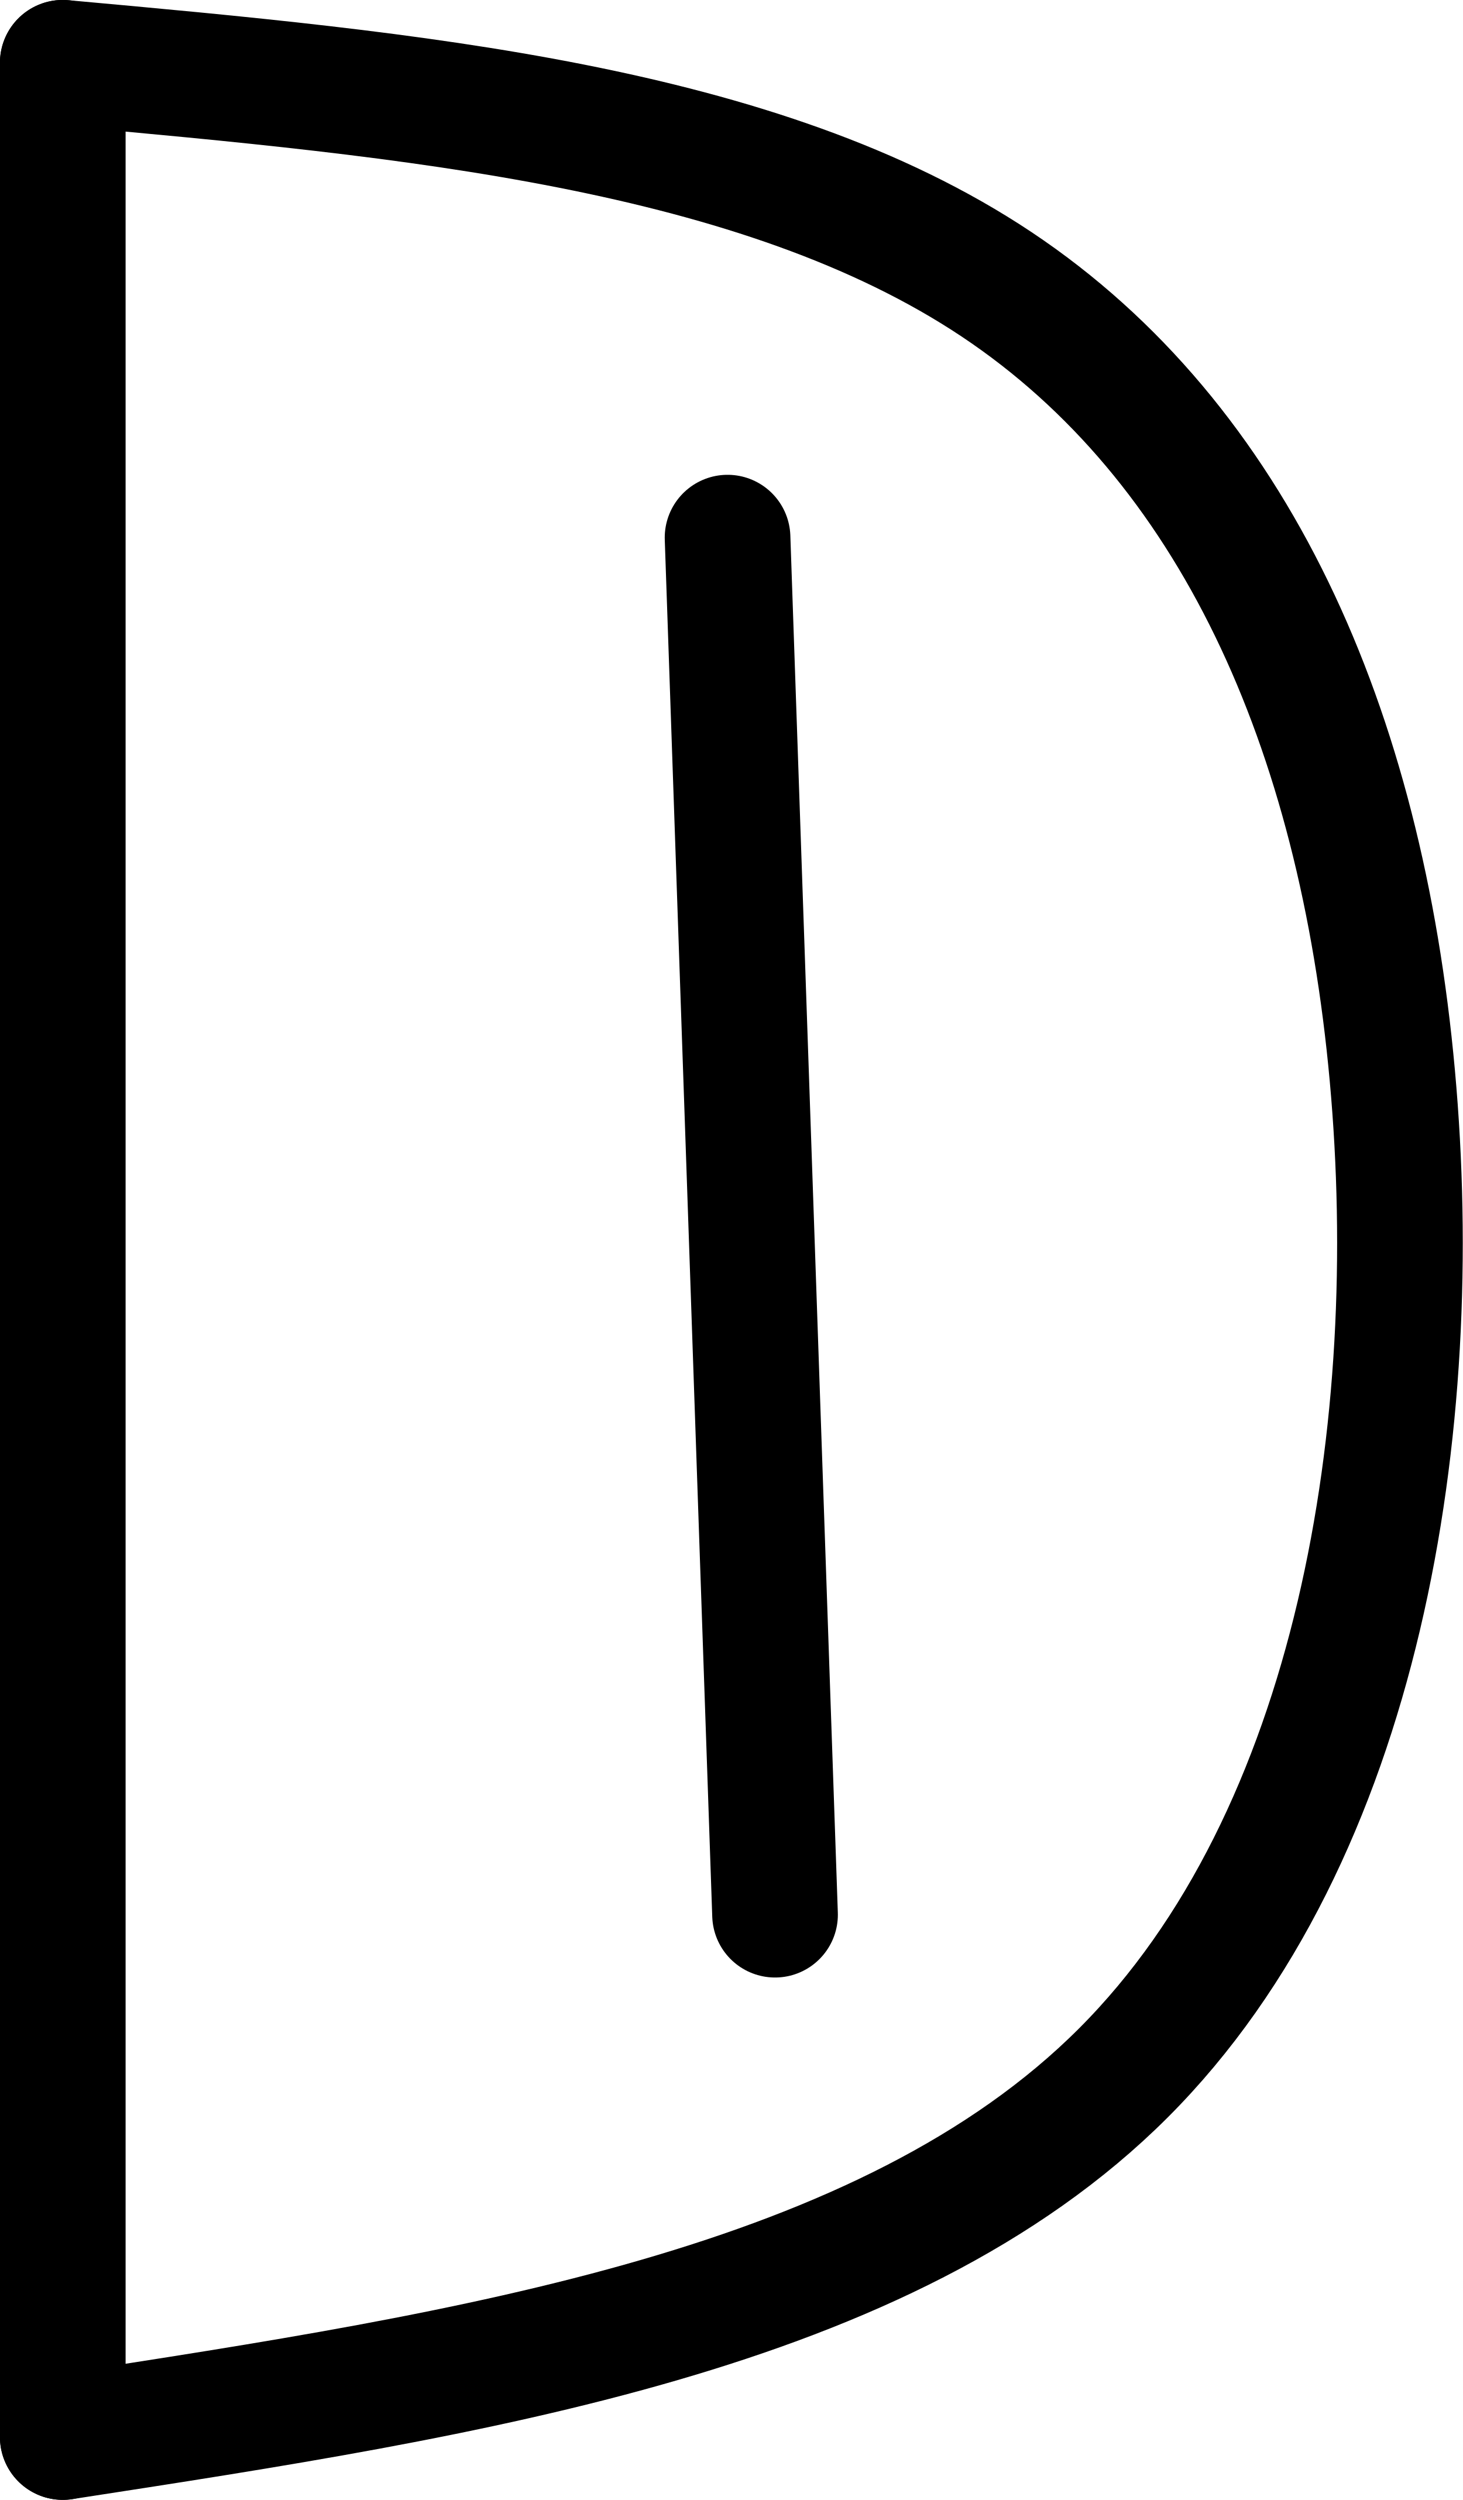 <?xml version="1.0" encoding="UTF-8" standalone="no"?>
<!-- Created with Inkscape (http://www.inkscape.org/) -->

<svg
   width="15.405mm"
   height="26.323mm"
   viewBox="0 0 15.405 26.323"
   version="1.1"
   id="svg1"
   inkscape:version="1.4 (86a8ad7, 2024-10-11)"
   sodipodi:docname="DLogo.svg"
   xmlns:inkscape="http://www.inkscape.org/namespaces/inkscape"
   xmlns:sodipodi="http://sodipodi.sourceforge.net/DTD/sodipodi-0.dtd"
   xmlns="http://www.w3.org/2000/svg"
   xmlns:svg="http://www.w3.org/2000/svg">
  <sodipodi:namedview
     id="namedview1"
     pagecolor="#ffffff"
     bordercolor="#000000"
     borderopacity="0.25"
     inkscape:showpageshadow="2"
     inkscape:pageopacity="0.0"
     inkscape:pagecheckerboard="0"
     inkscape:deskcolor="#d1d1d1"
     inkscape:document-units="mm"
     inkscape:zoom="2.0334082"
     inkscape:cx="152.20751"
     inkscape:cy="166.96107"
     inkscape:window-width="1920"
     inkscape:window-height="1009"
     inkscape:window-x="-8"
     inkscape:window-y="-8"
     inkscape:window-maximized="1"
     inkscape:current-layer="layer1">
    <inkscape:page
       x="0"
       y="8.1447624e-17"
       width="15.405"
       height="26.323"
       id="page2"
       margin="0"
       bleed="0" />
  </sodipodi:namedview>
  <defs
     id="defs1">
    <inkscape:path-effect
       effect="bspline"
       id="path-effect2"
       is_visible="true"
       lpeversion="1.3"
       weight="33.333"
       steps="2"
       helper_size="0"
       apply_no_weight="true"
       apply_with_weight="true"
       only_selected="false"
       uniform="false" />
  </defs>
  <g
     inkscape:label="Layer 1"
     inkscape:groupmode="layer"
     id="layer1"
     transform="translate(-4.339,-4.339)">
    <path
       style="fill:none;stroke:#000000;stroke-width:1.323;stroke-linecap:round;paint-order:markers fill stroke"
       d="M 5,5 V 30"
       id="path1"
       sodipodi:nodetypes="cc" />
    <path
       style="fill:none;stroke:#000000;stroke-width:1.323;stroke-linecap:round;paint-order:markers fill stroke"
       d="m 5,30 c 4.333,-0.667 8.667,-1.333 11.167,-3.833 2.5,-2.5 3.167,-6.833 2.833,-10.5 C 18.667,12 17.333,9 14.833,7.333 12.333,5.667 8.667,5.333 5,5"
       id="path2"
       inkscape:path-effect="#path-effect2"
       inkscape:original-d="m 5,30 c 4.3333337,-0.666667 8.666579,-1.33332 13,-2 0.66668,-4.333421 1.33332,-8.666579 2,-13 C 18.66664,11.99994 17.33336,9.00006 16,6 12.33326,5.66666 8.6666666,5.3333333 5,5"
       sodipodi:nodetypes="ccccc" />
    <path
       style="fill:none;stroke:#000000;stroke-width:1.323;stroke-linecap:round;paint-order:markers fill stroke"
       d="m 12,10 0.5,14.5"
       id="path3"
       sodipodi:nodetypes="cc" />
  </g>
</svg>
